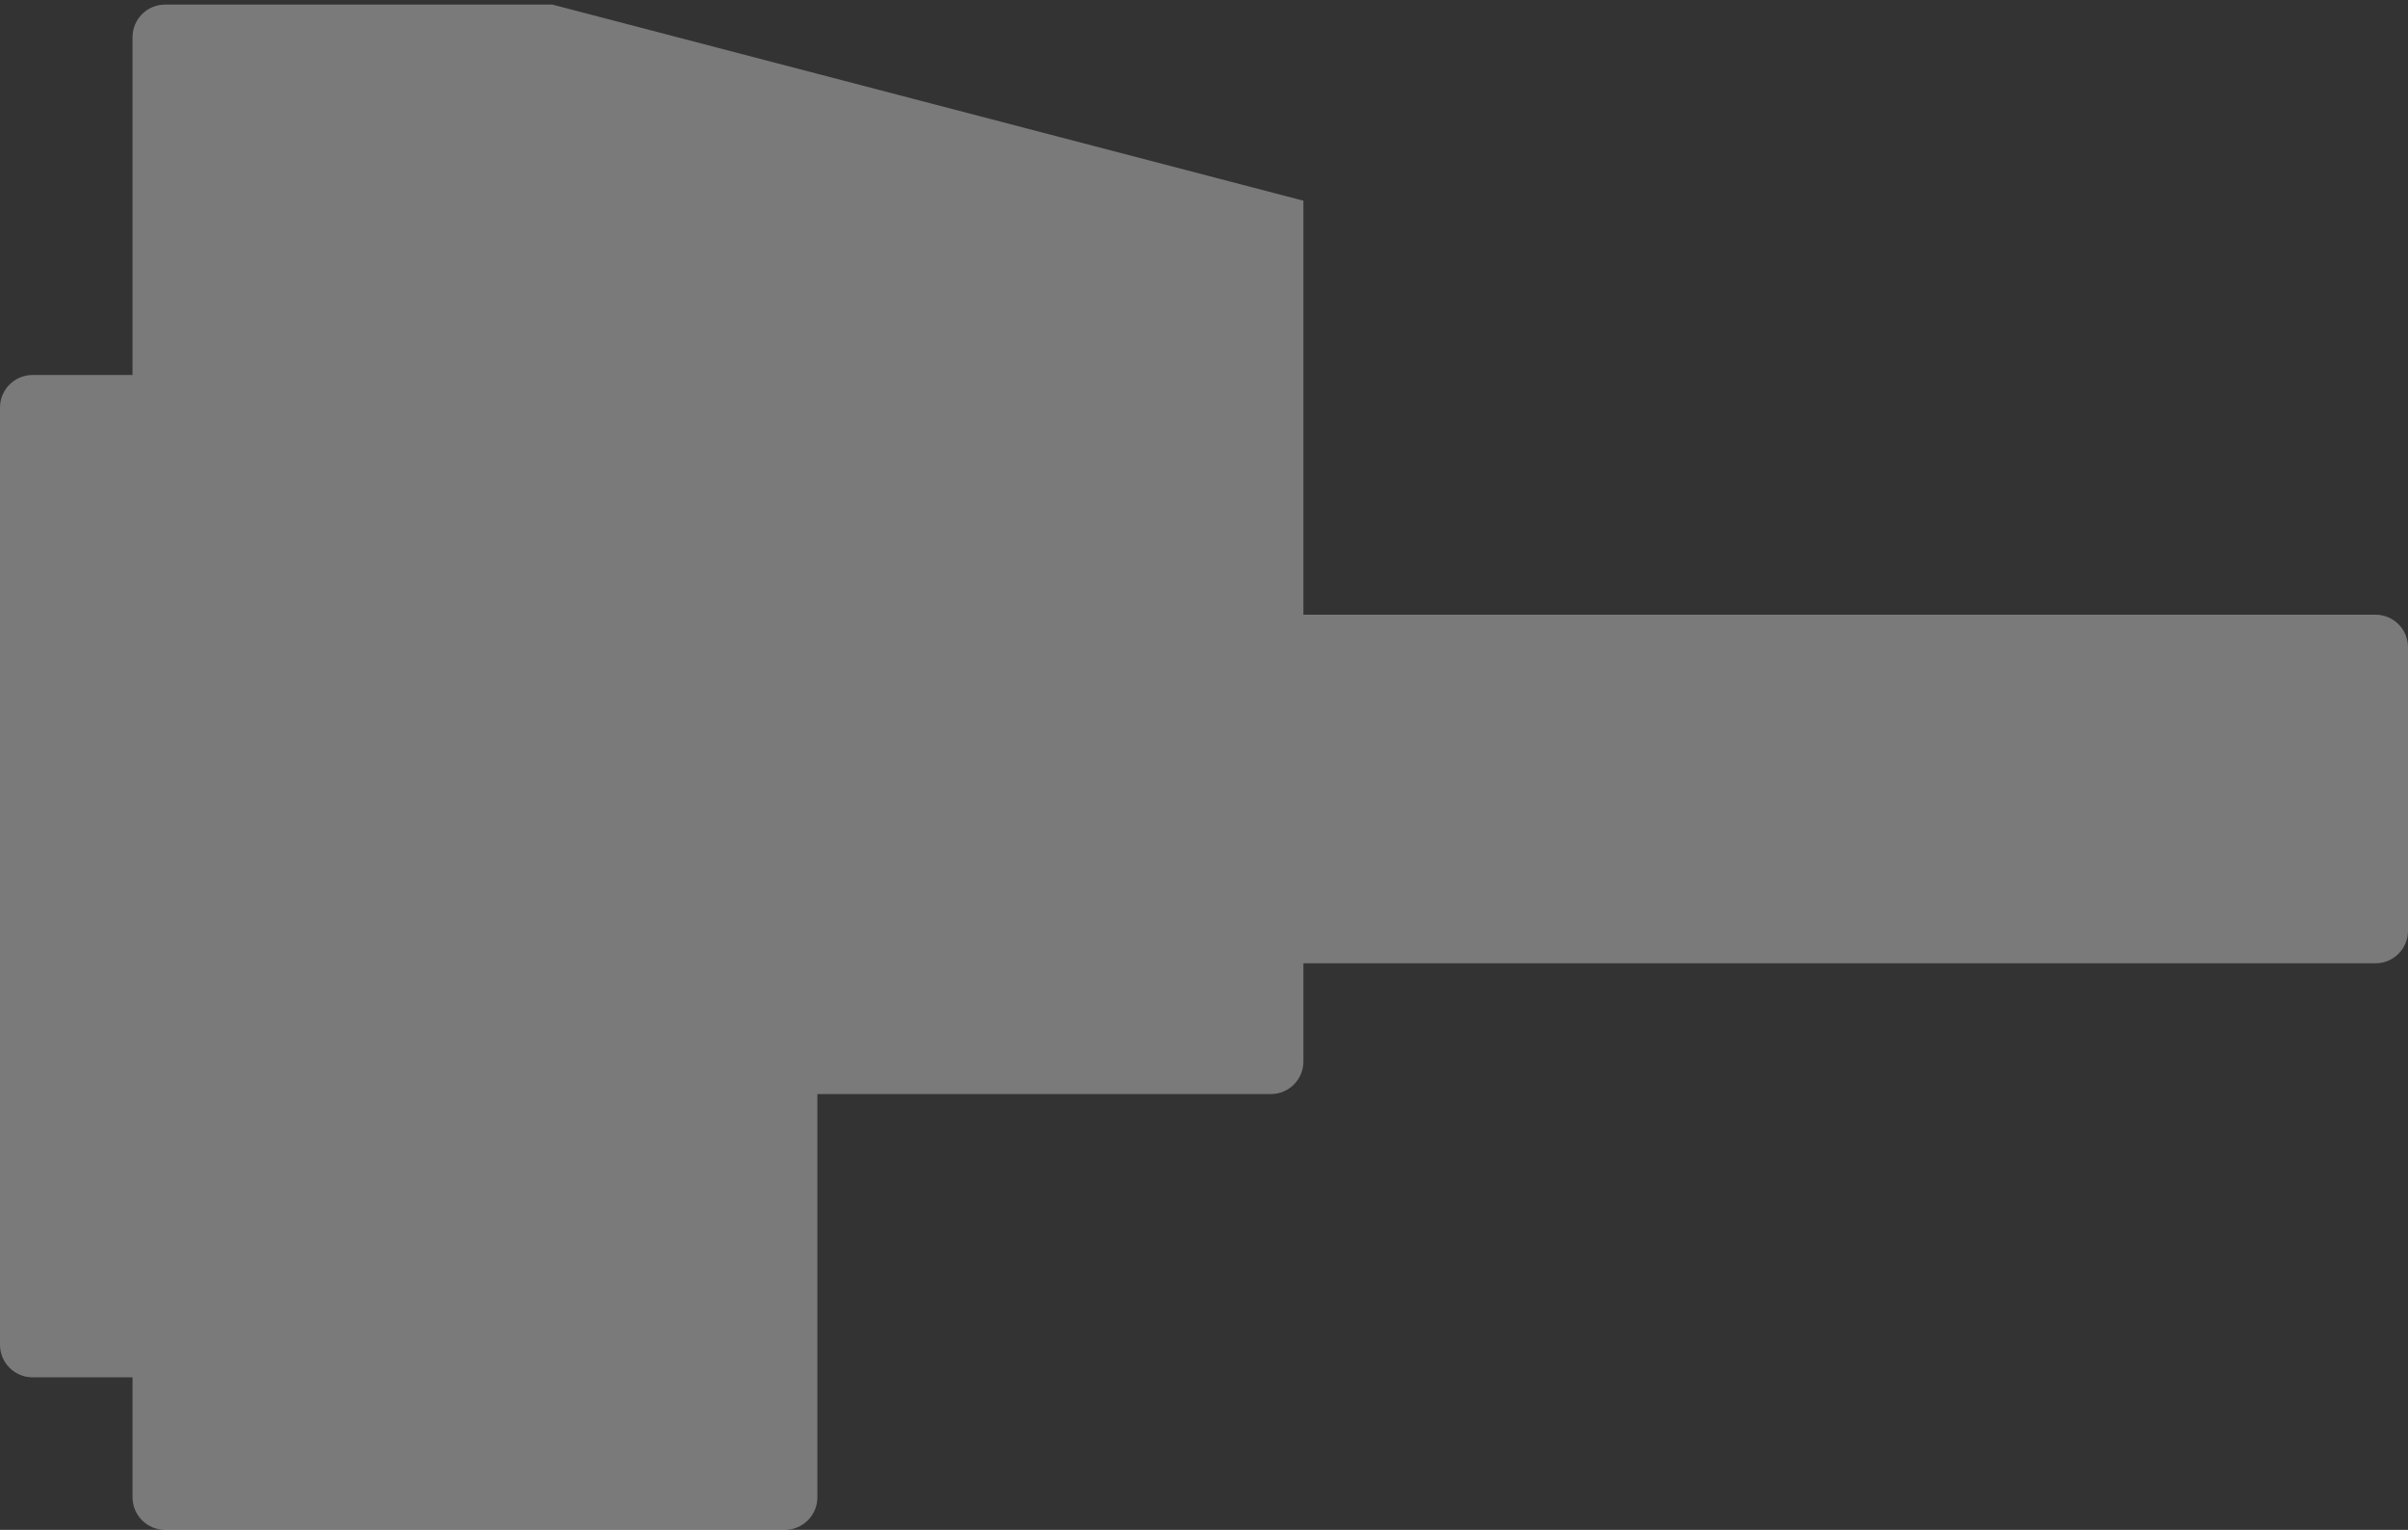 <svg width="74" height="47" viewBox="0 0 74 47" fill="none" xmlns="http://www.w3.org/2000/svg">
<rect x="0" y="0" width="74" height="47" fill="#333333" stroke="none"/>
<path d="M4.073 11.521H1C0.448 11.521 0 11.969 0 12.521V41.314C0 41.867 0.448 42.314 1 42.314H4.073V46C4.073 46.552 4.521 47 5.073 47H24.119C24.672 47 25.119 46.552 25.119 46V33.612H39.055C39.607 33.612 40.055 33.164 40.055 32.612V29.595H73C73.552 29.595 74 29.148 74 28.595V19.884C74 19.332 73.552 18.884 73 18.884H40.055V6.166L16.973 0.141H5.073C4.521 0.141 4.073 0.588 4.073 1.141V11.521Z" fill="white" fill-opacity="0.35"/>
</svg>
